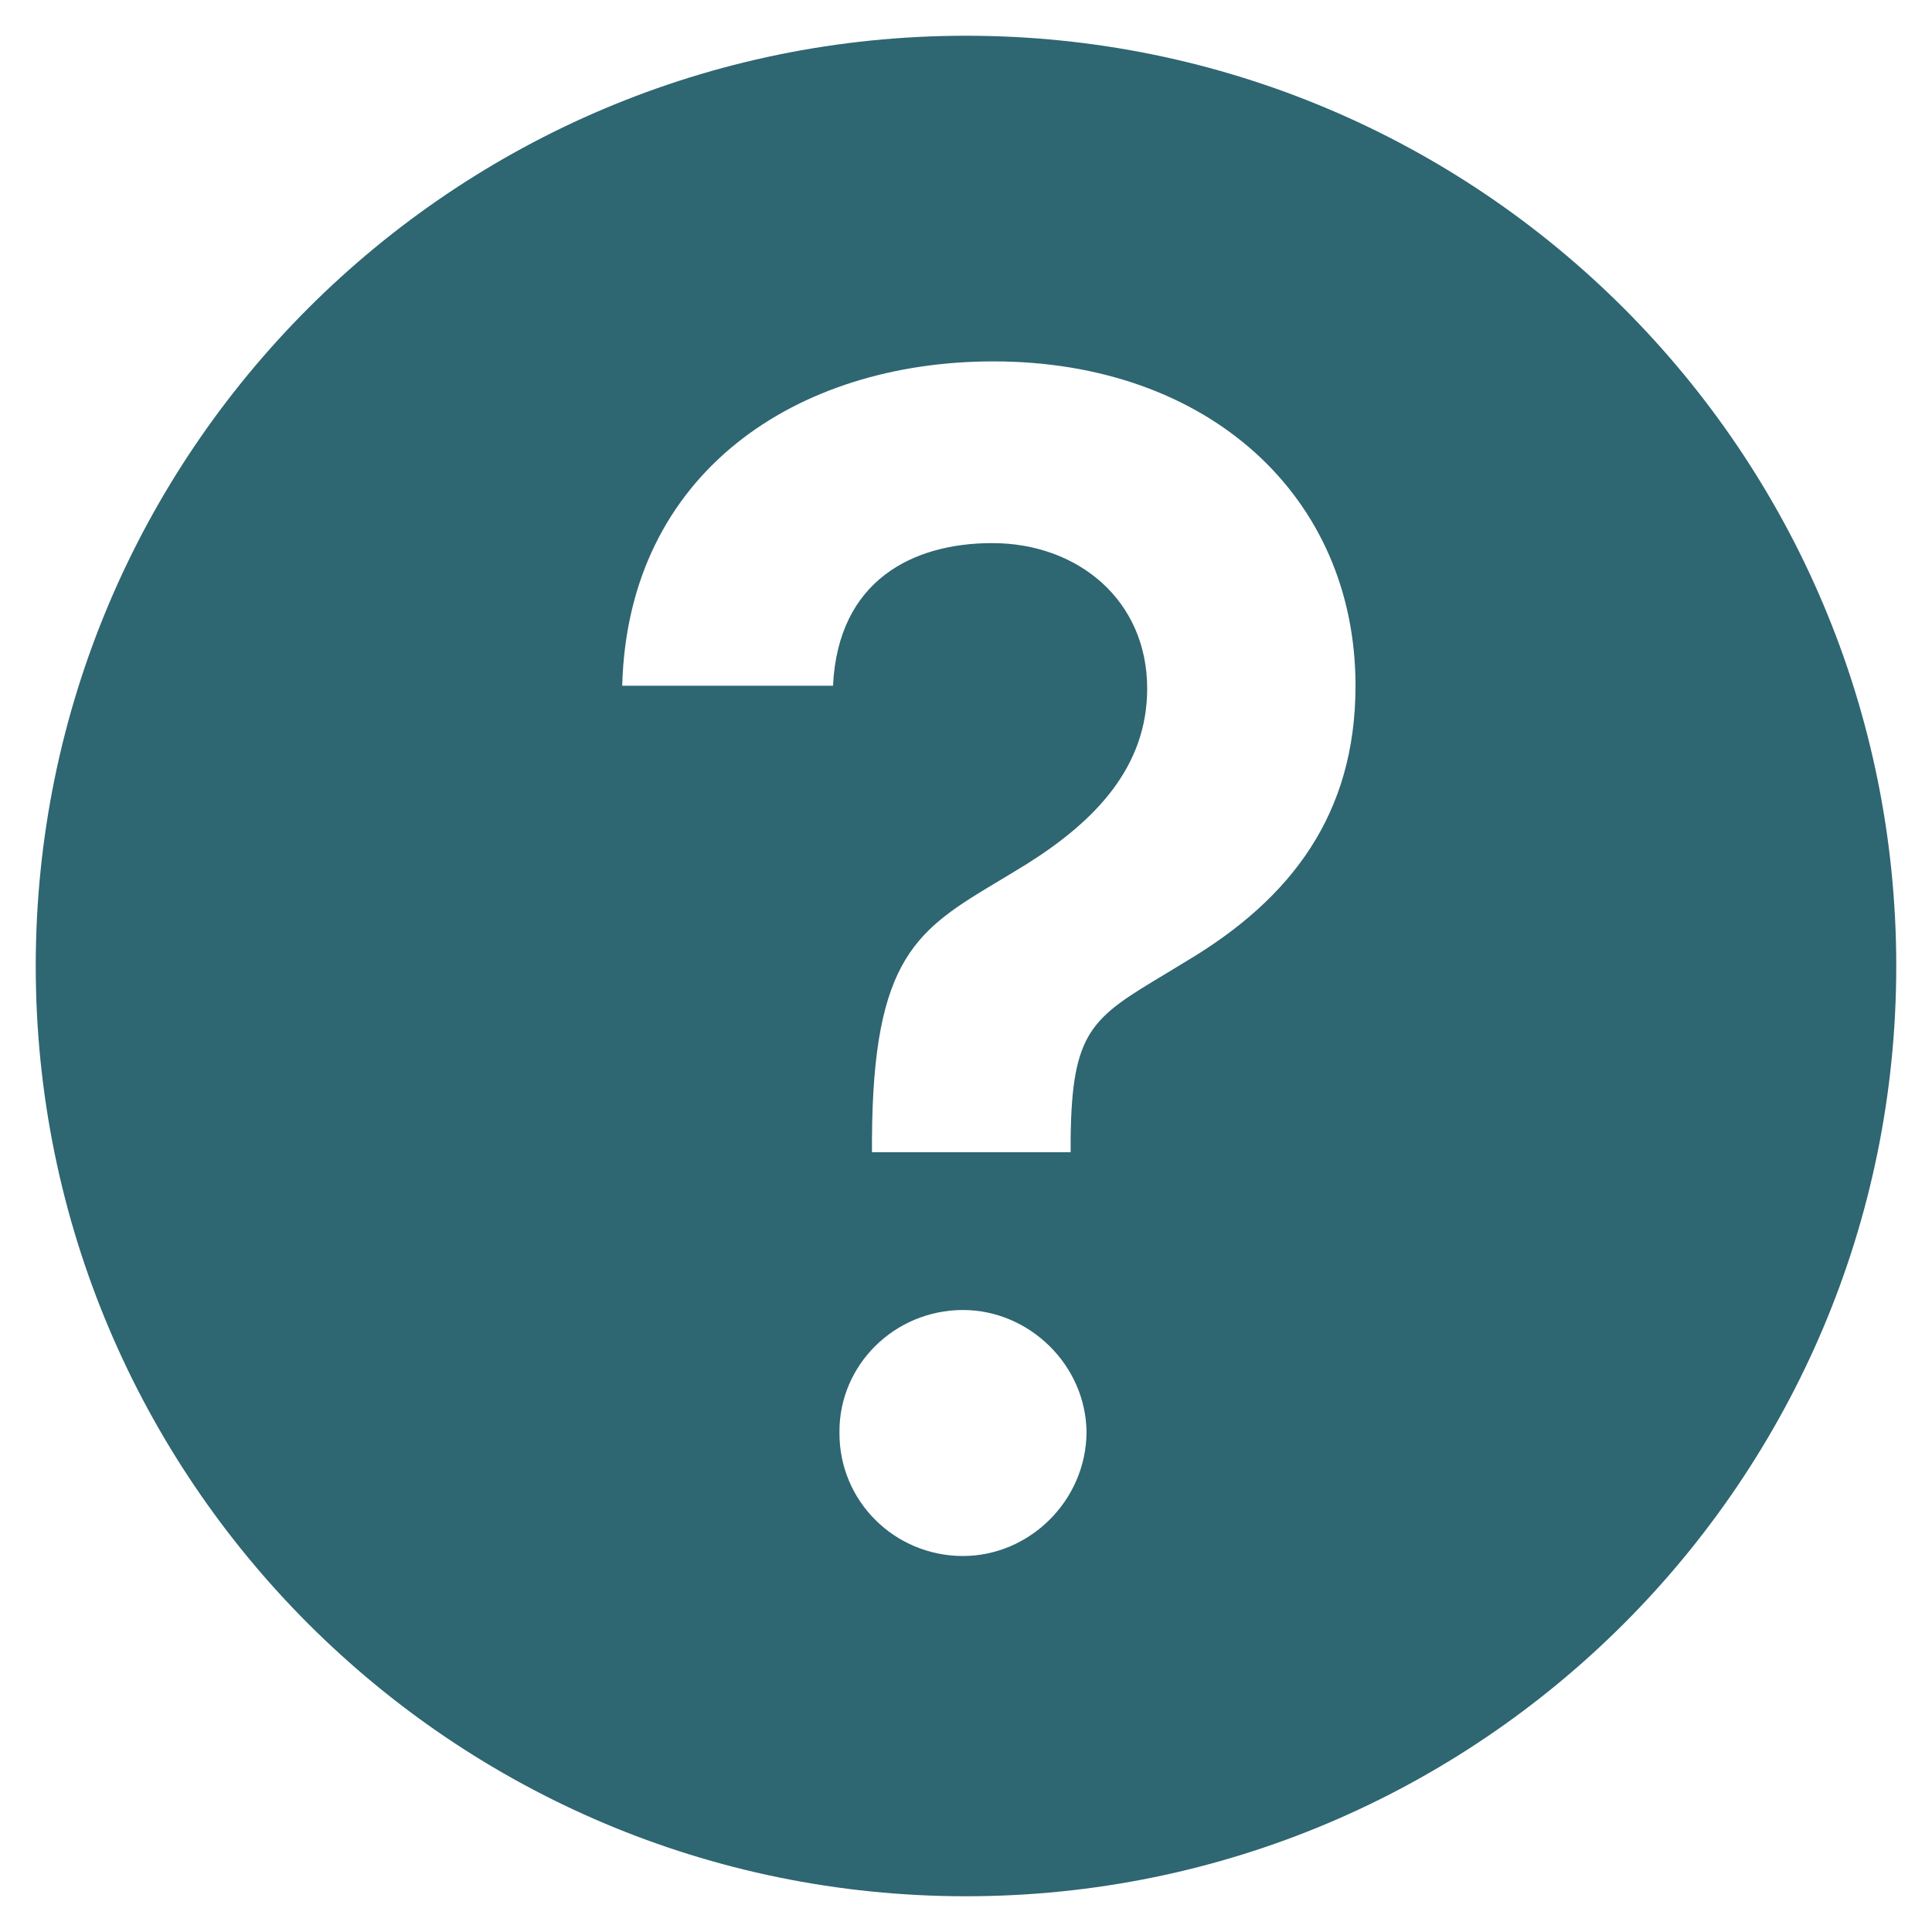 <svg width="18" height="18" viewBox="0 0 18 18" fill="none" xmlns="http://www.w3.org/2000/svg">
<path fill-rule="evenodd" clip-rule="evenodd" d="M0.333 9C0.333 4.214 4.214 0.333 9 0.333C13.786 0.333 17.667 4.214 17.667 9C17.667 13.786 13.786 17.667 9 17.667C4.214 17.667 0.333 13.786 0.333 9ZM9.975 10.735H8.124V10.613C8.133 8.909 8.55 8.66 9.315 8.202C9.395 8.154 9.48 8.103 9.569 8.048C10.202 7.65 10.688 7.148 10.688 6.415C10.688 5.594 10.045 5.06 9.244 5.06C8.507 5.06 7.808 5.405 7.761 6.389H5.797C5.849 4.401 7.424 3.367 9.255 3.367C11.253 3.367 12.629 4.621 12.629 6.389C12.629 7.587 12.028 8.372 11.065 8.948C10.992 8.993 10.923 9.034 10.859 9.073C10.175 9.484 9.985 9.599 9.975 10.613V10.735ZM10.123 13.345C10.118 13.984 9.589 14.497 8.972 14.497C8.334 14.497 7.816 13.984 7.821 13.345C7.816 12.718 8.334 12.205 8.972 12.205C9.589 12.205 10.118 12.718 10.123 13.345Z" fill="#2E6672"/>
</svg>

